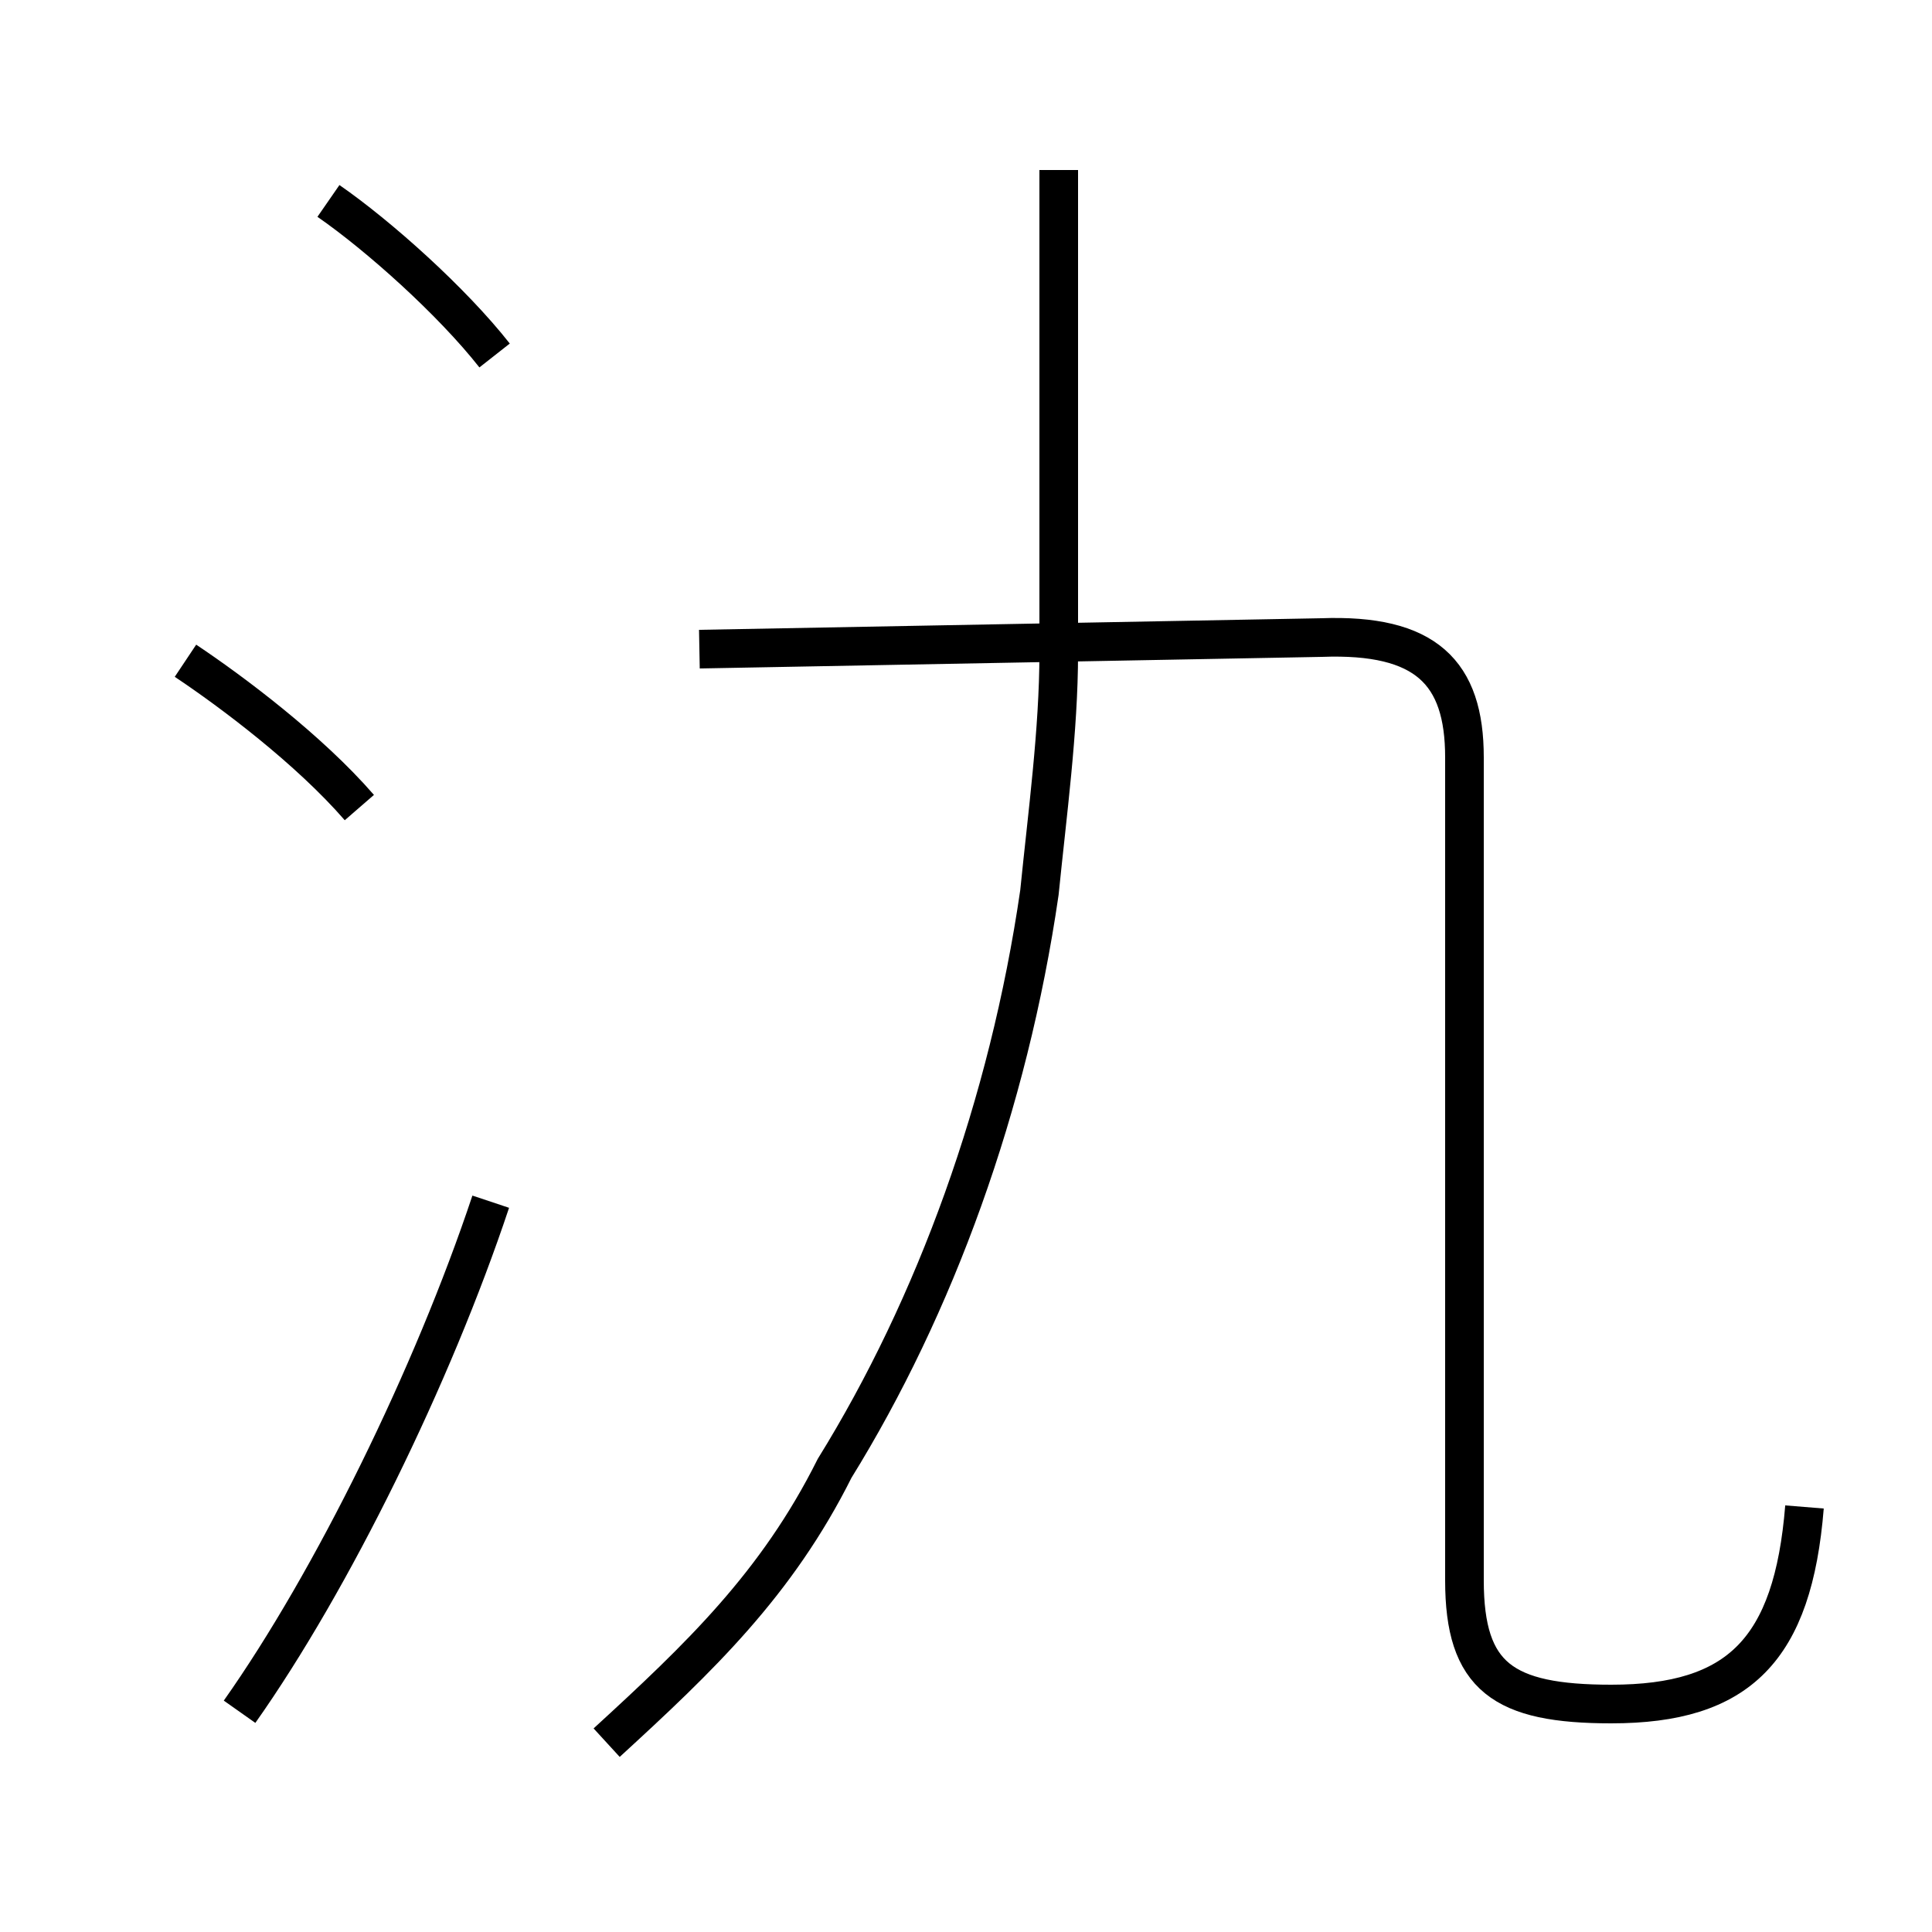 <?xml version='1.0' encoding='utf8'?>
<svg viewBox="0.0 -6.0 50.0 50.0" version="1.1" xmlns="http://www.w3.org/2000/svg">
<rect x="0.0" y="-6.0" width="50.0" height="50.0" fill="#808080" stroke="none"/>
<rect x="-1000" y="-1000" width="2000" height="2000" stroke="white" fill="white"/>
<g style="fill:white;stroke:#000000;  stroke-width:1">
<path d="M 46.7 -5.0 C 46.4 -1.3 45.0 0.1 41.7 0.1 C 38.9 0.1 37.9 -0.6 37.9 -3.1 L 37.9 -24.4 C 37.9 -26.6 36.9 -27.6 34.2 -27.5 L 18.1 -27.2 M 6.2 0.3 C 8.6 -3.1 11.2 -8.4 12.7 -12.9 M 15.7 1.1 C 18.1 -1.1 20.1 -3.0 21.6 -6.0 C 24.2 -10.2 26.1 -15.4 26.9 -20.9 C 27.1 -22.9 27.4 -25.1 27.4 -27.1 L 27.4 -39.6 M 9.3 -23.1 C 8.0 -24.6 6.0 -26.1 4.8 -26.9 M 12.8 -34.8 C 11.7 -36.2 9.8 -37.9 8.5 -38.8" transform="translate(0.0 38.0)" />
</g>
</svg>